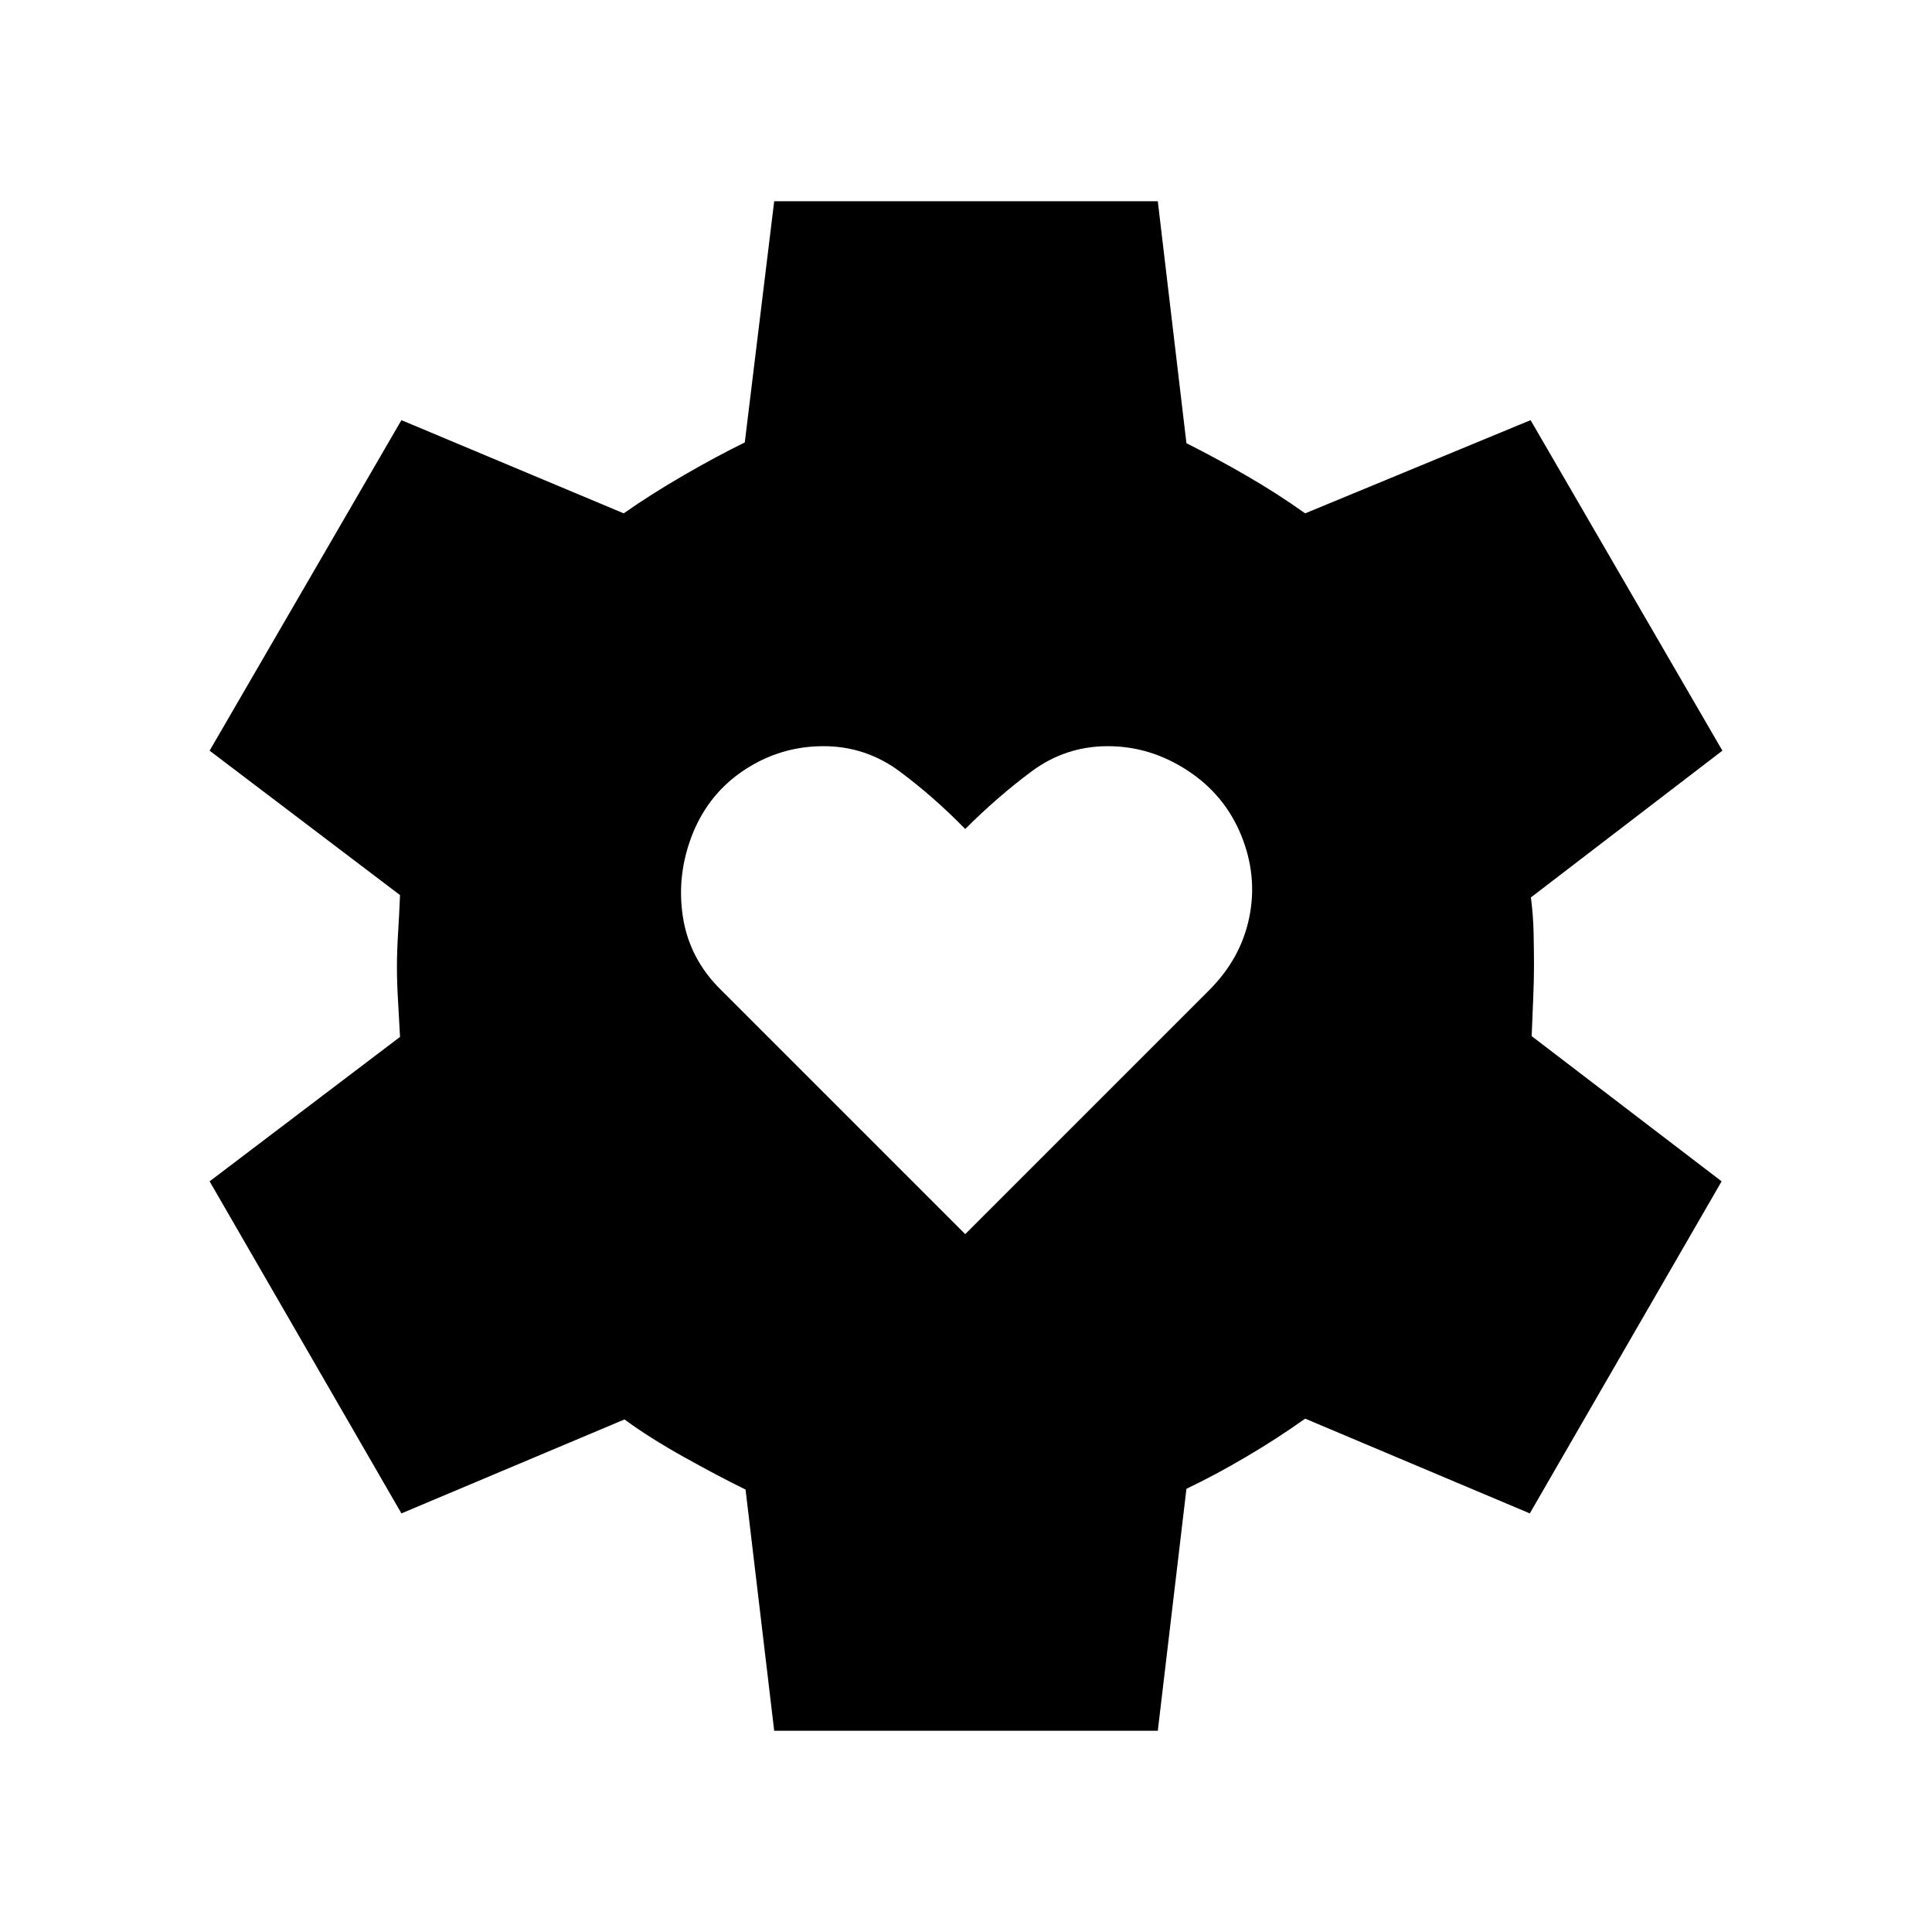 <svg xmlns="http://www.w3.org/2000/svg" height="20" viewBox="0 -960 960 960" width="20"><path d="M479.615-346.77 600.845-468q15.846-15.846 19.962-36.423 4.115-20.577-4.116-40.653-8.23-20.077-26.692-32.116-18.461-12.038-39.538-12.038-21.077 0-38.038 12.654-16.962 12.654-32.808 28.5-15.461-15.846-32.422-28.5-16.962-12.654-38.039-12.654-21.076 0-38.846 11.538-17.769 11.539-25.999 31.616-8.231 20.461-5 41.538 3.23 21.077 19.076 36.538l121.23 121.23Zm-94.921 246.769-14.231-119.846q-13.077-6.385-30.462-16.077-17.385-9.693-29.693-18.77l-110.846 46.692L104.156-373l94.615-71.769q-.385-7.923-.962-17.423-.577-9.5-.577-17.423 0-7.539.577-16.847.577-9.308.962-18.769L104.156-587l95.306-164.229 110.461 46.308q13.462-9.462 29.885-18.962 16.424-9.501 30.27-16.27l14.616-119.846h190.612l14.231 120.231q15 7.538 30.078 16.269 15.077 8.731 28.923 18.578l112-46.308L855.844-587l-95.153 72.922q1.154 8.693 1.346 17.616.192 8.923.192 16.462 0 7.154-.384 16.077-.385 8.923-.77 18.77L855.46-373l-95.307 164.998-111.615-47.077q-13.846 9.847-29.308 18.962-15.462 9.116-29.693 15.885l-14.231 120.231H384.694Z"/></svg>